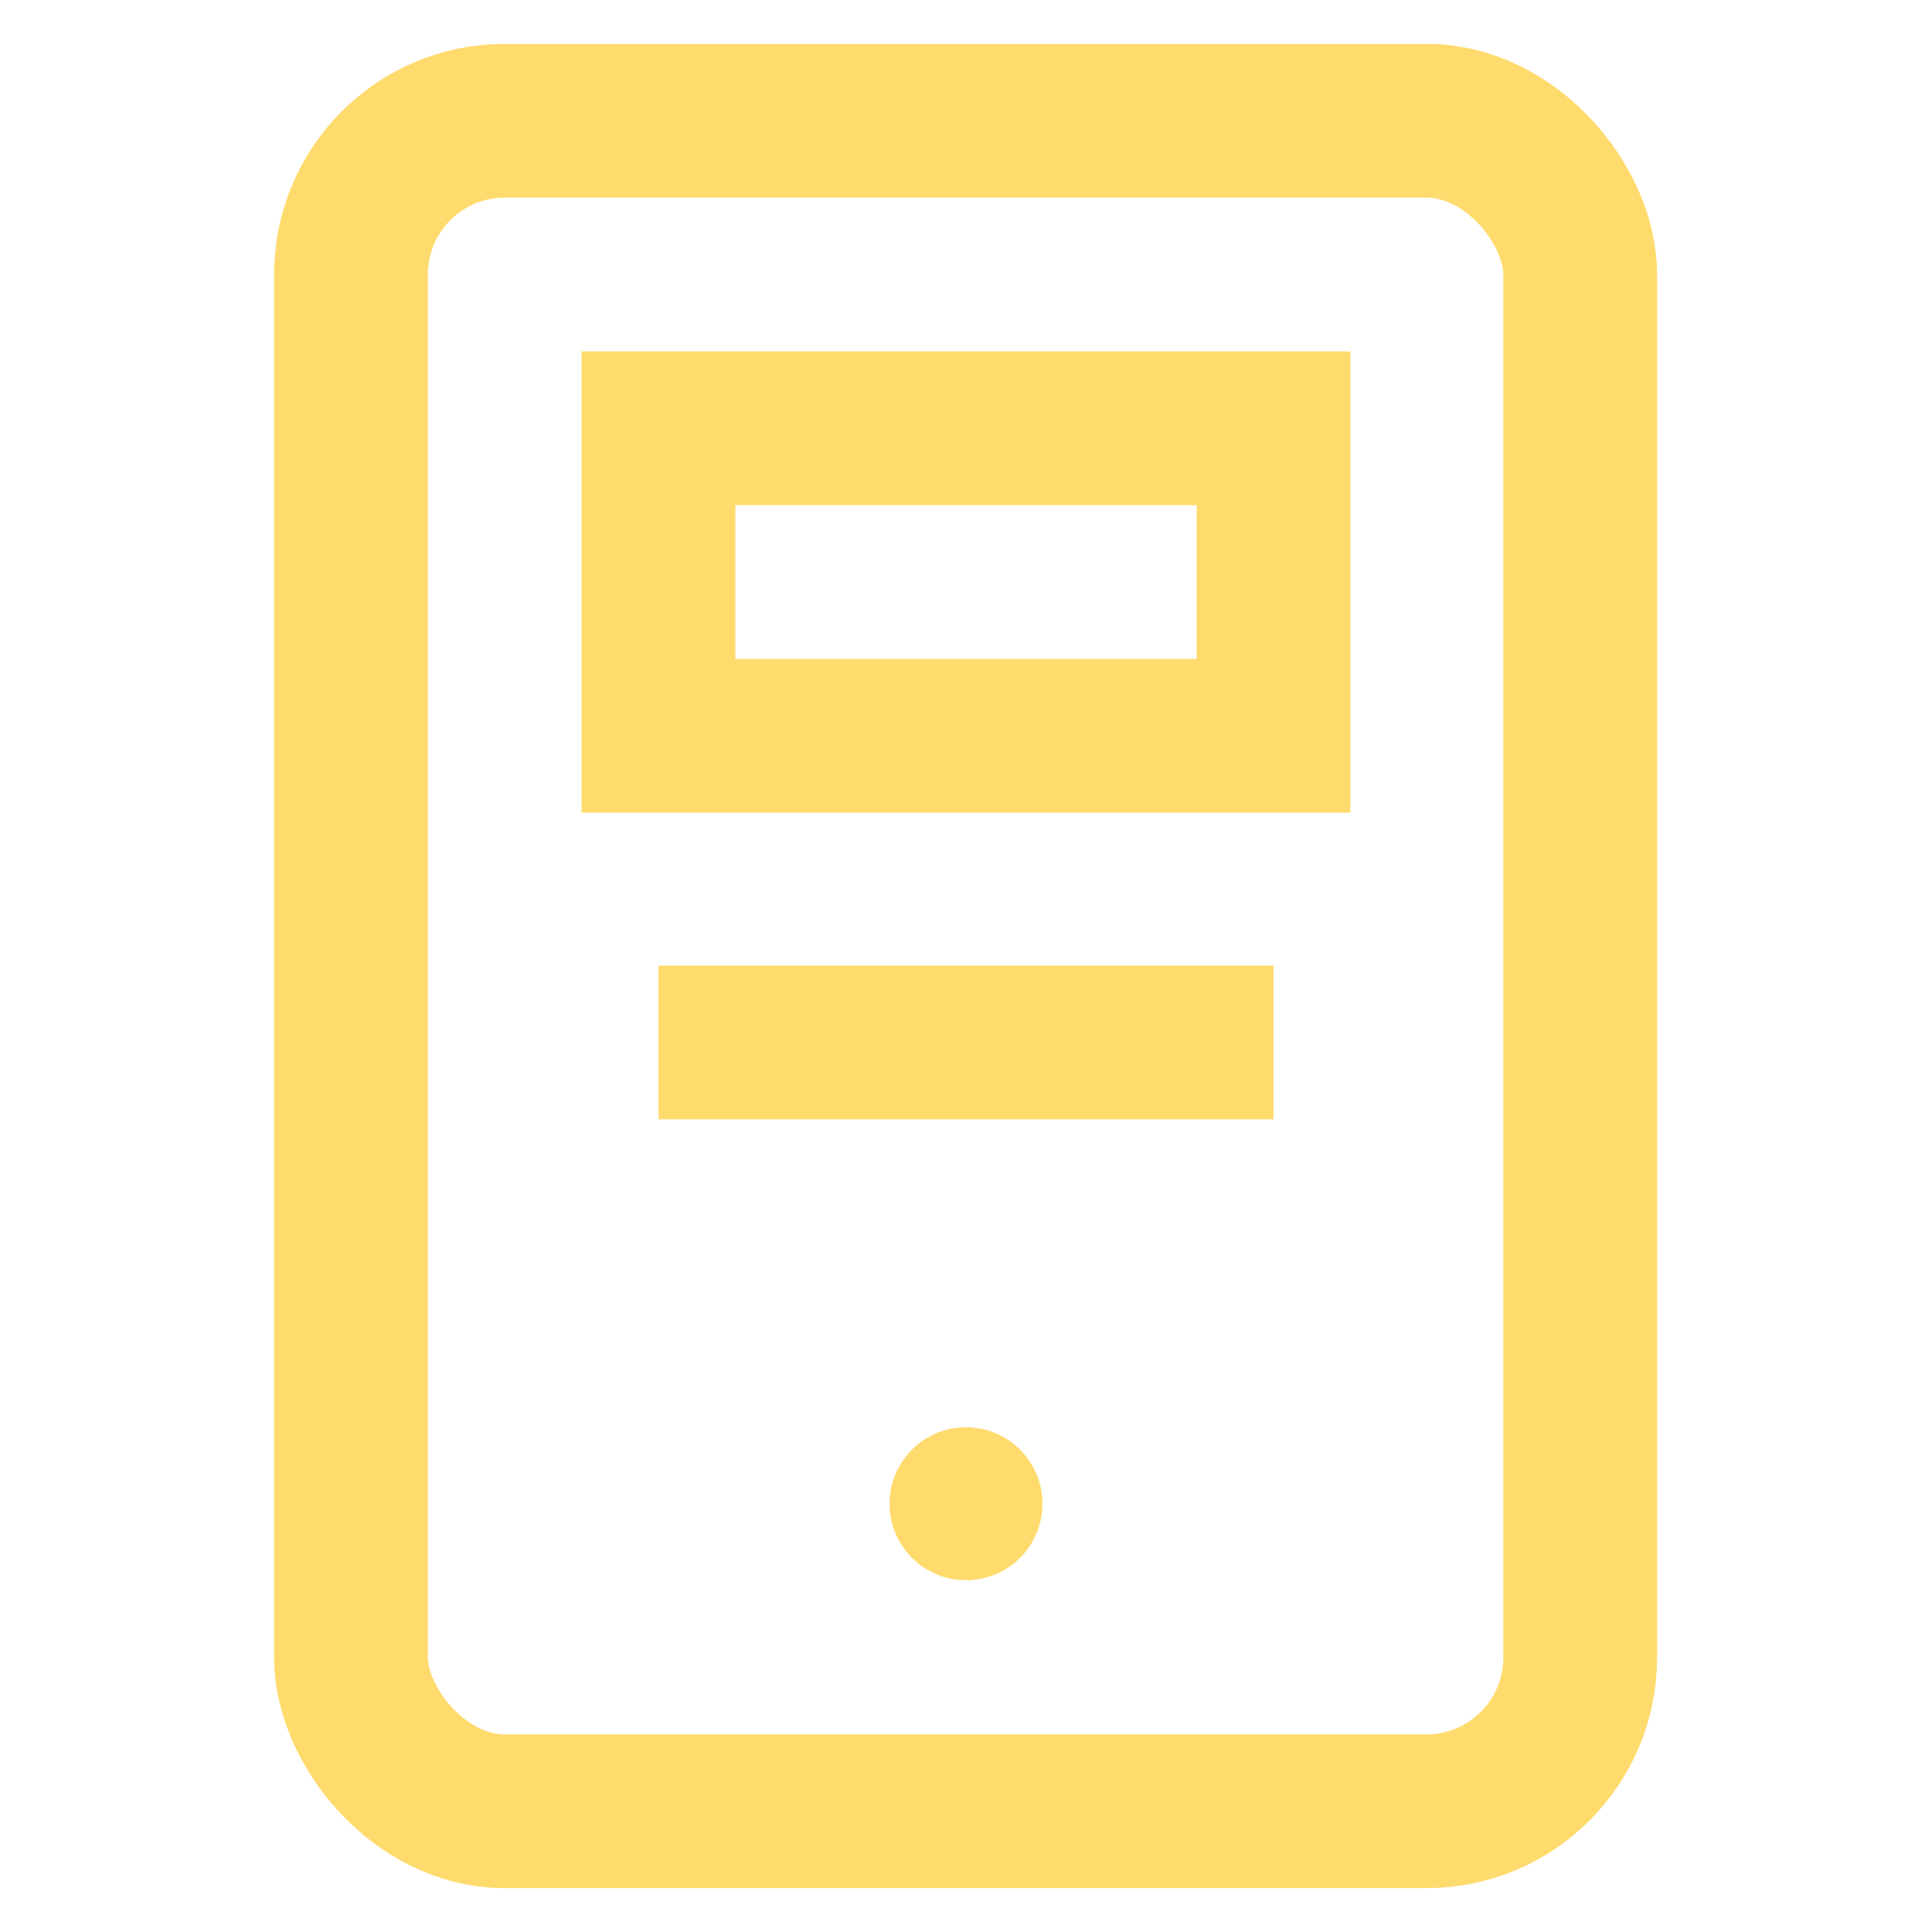 <svg viewBox="0 0 24 24" id="Layer_1" data-name="Layer 1" xmlns="http://www.w3.org/2000/svg" fill="#000000"><g id="SVGRepo_bgCarrier" stroke-width="0"></g><g id="SVGRepo_tracerCarrier" stroke-linecap="round" stroke-linejoin="round"></g><g id="SVGRepo_iconCarrier"><defs><style>.cls-1{fill:none;stroke:#FFDB6E;stroke-miterlimit:10;stroke-width:1.91px;}.cls-2{fill:#FFDB6E;}</style></defs><rect class="cls-1" x="4.36" y="1.5" width="15.27" height="21" rx="1.91"></rect><rect class="cls-1" x="8.18" y="5.32" width="7.64" height="3.82"></rect><circle class="cls-2" cx="12" cy="18.68" r="0.95"></circle><line class="cls-1" x1="8.18" y1="12.95" x2="15.82" y2="12.95"></line></g></svg>